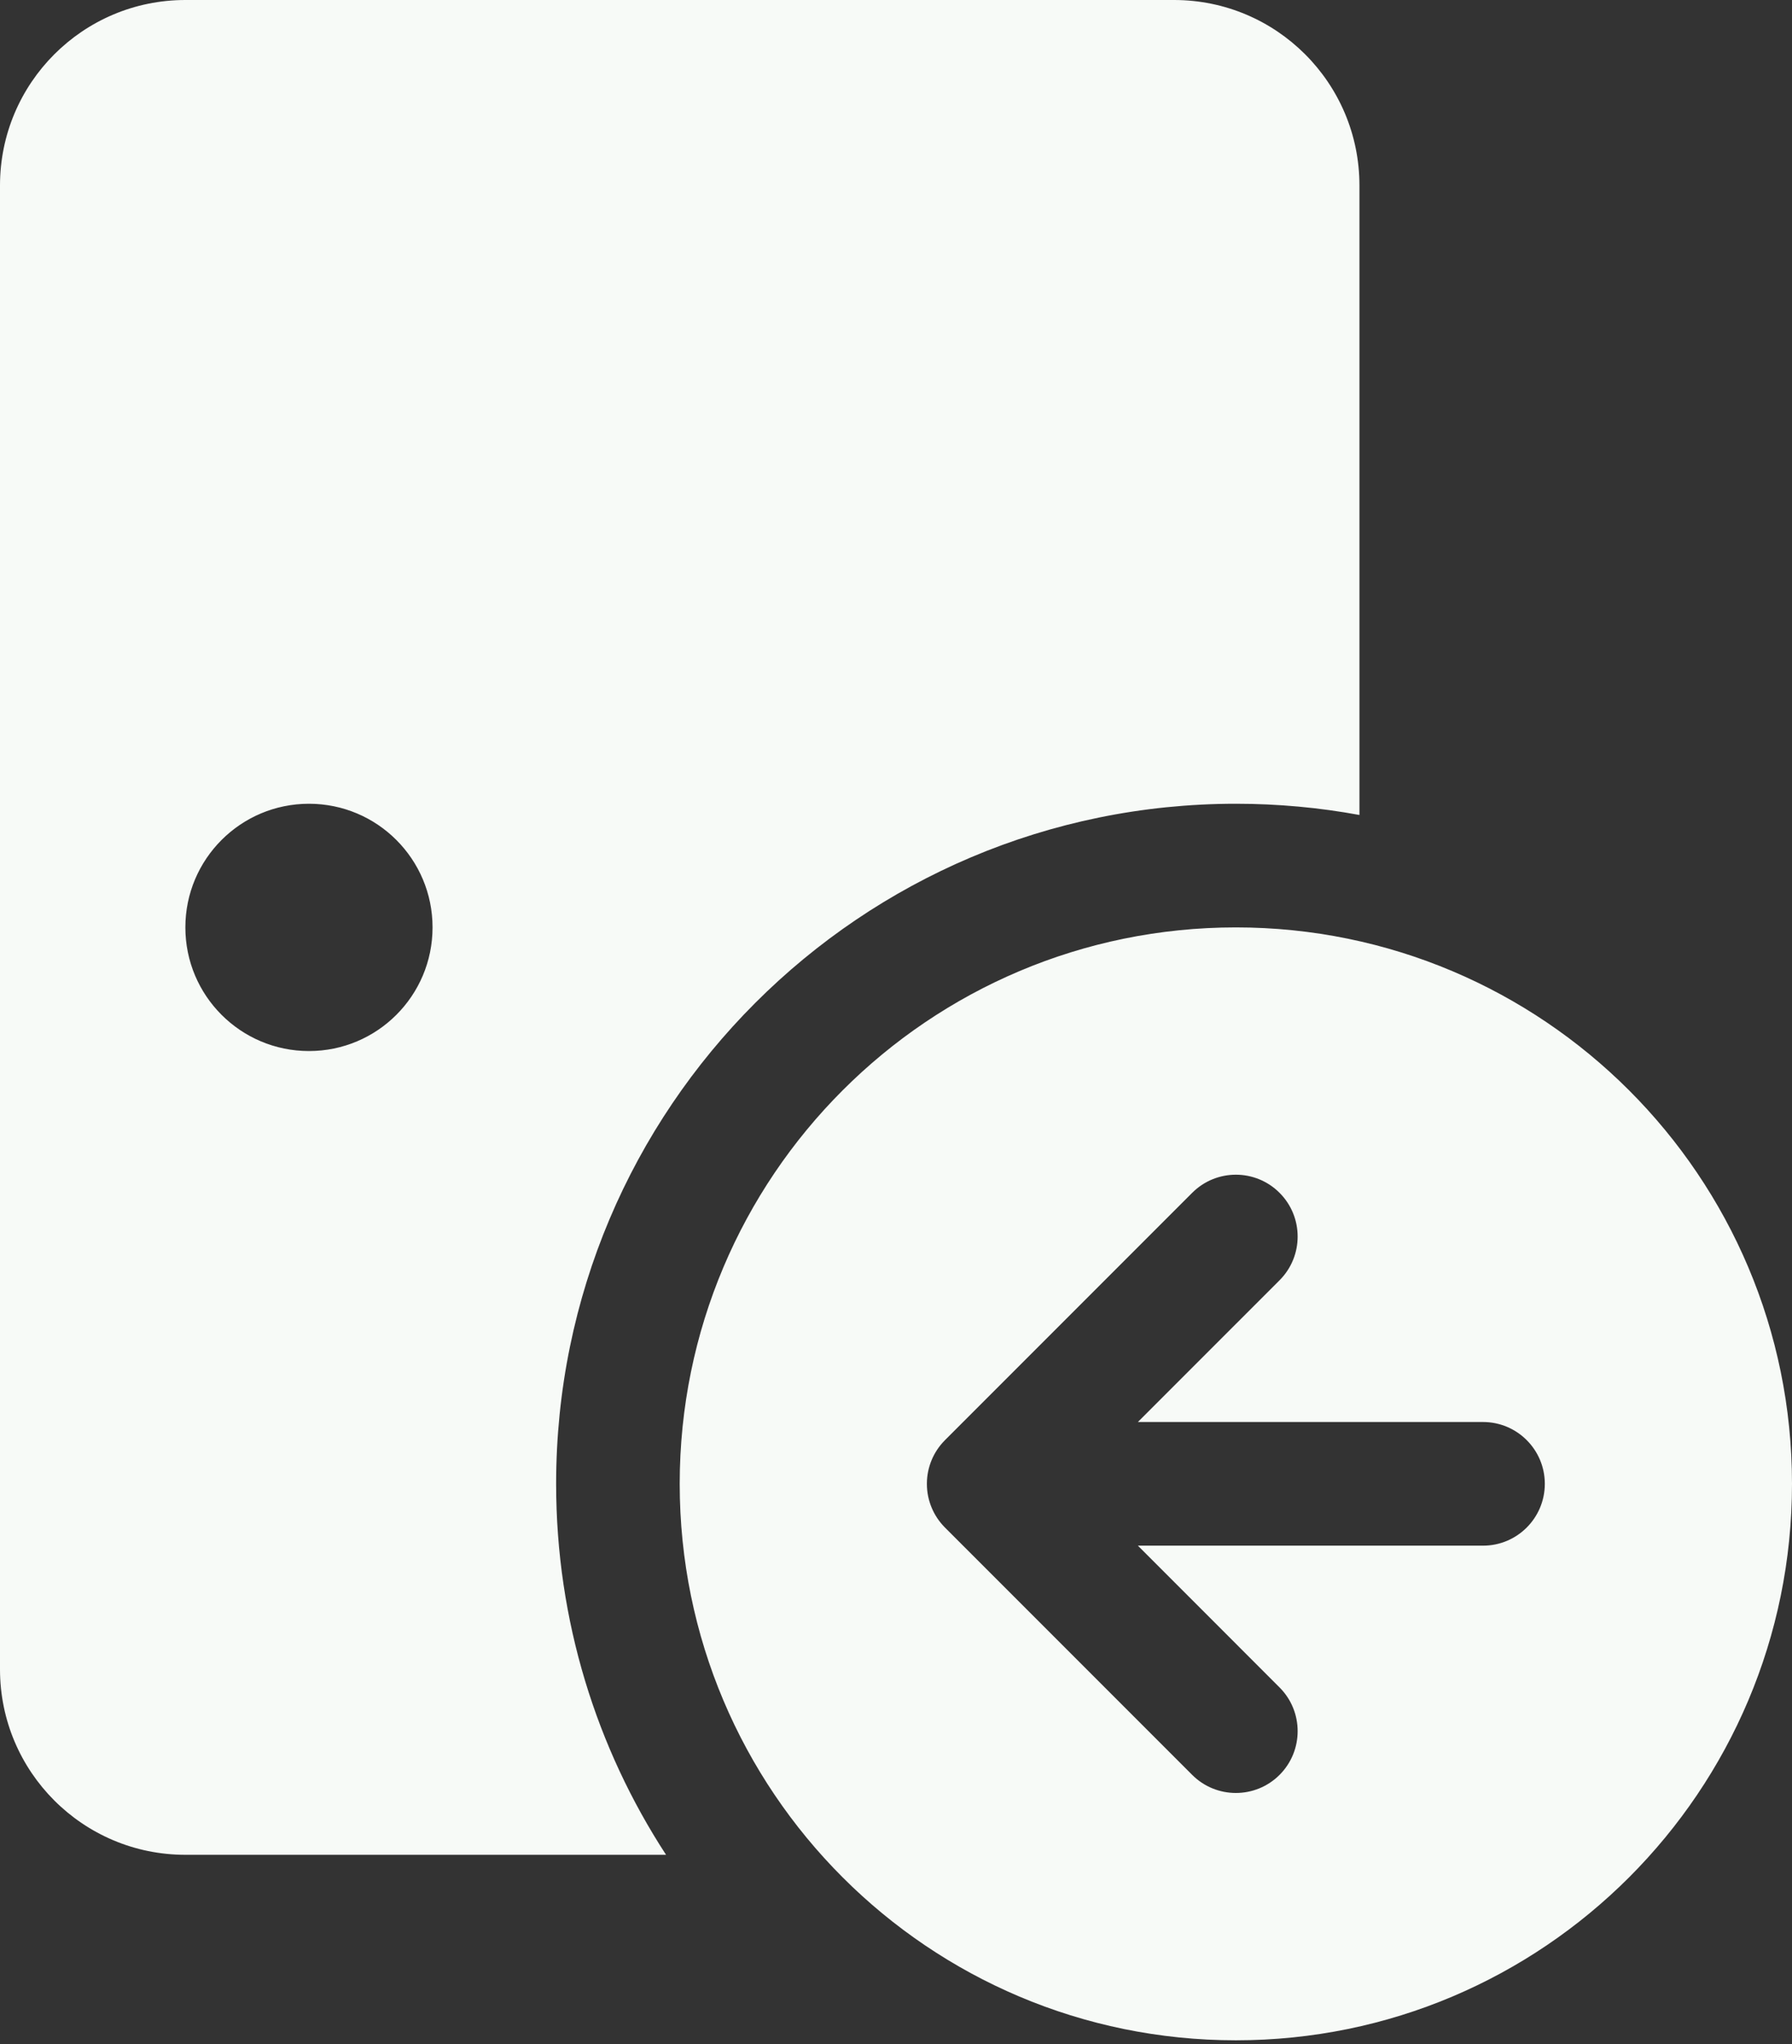 <svg width="50" height="57" viewBox="0 0 50 57" fill="none" xmlns="http://www.w3.org/2000/svg">
<rect x="0" y="0" width="50" height="57" fill="#333333" stroke="none"/>
<path d="M5.172 0C2.316 0 0 2.316 0 5.172V46.552C0 49.408 2.316 51.724 5.172 51.724H18.584C16.645 48.749 15.517 45.196 15.517 41.379C15.517 30.905 24.008 22.414 34.483 22.414C35.66 22.414 36.813 22.521 37.931 22.727V5.172C37.931 2.316 35.615 0 32.759 0H5.172ZM12.069 25.862C12.069 27.767 10.525 29.31 8.621 29.31C6.716 29.31 5.172 27.767 5.172 25.862C5.172 23.958 6.716 22.414 8.621 22.414C10.525 22.414 12.069 23.958 12.069 25.862ZM50 41.379C50 49.949 43.053 56.897 34.483 56.897C25.913 56.897 18.965 49.949 18.965 41.379C18.965 32.809 25.913 25.862 34.483 25.862C43.053 25.862 50 32.809 50 41.379ZM26.368 40.159L26.36 40.168C26.198 40.331 26.076 40.519 25.993 40.719C25.91 40.92 25.863 41.139 25.862 41.369V41.379V41.39C25.863 41.62 25.91 41.839 25.993 42.039C26.077 42.243 26.202 42.433 26.367 42.599L33.264 49.495C33.937 50.168 35.029 50.168 35.702 49.495C36.375 48.822 36.375 47.73 35.702 47.057L31.749 43.103H41.379C42.331 43.103 43.103 42.331 43.103 41.379C43.103 40.427 42.331 39.655 41.379 39.655H31.749L35.702 35.702C36.375 35.029 36.375 33.937 35.702 33.264C35.029 32.59 33.937 32.59 33.264 33.264L26.368 40.159Z" fill="#F7FAF7"/>
</svg>
